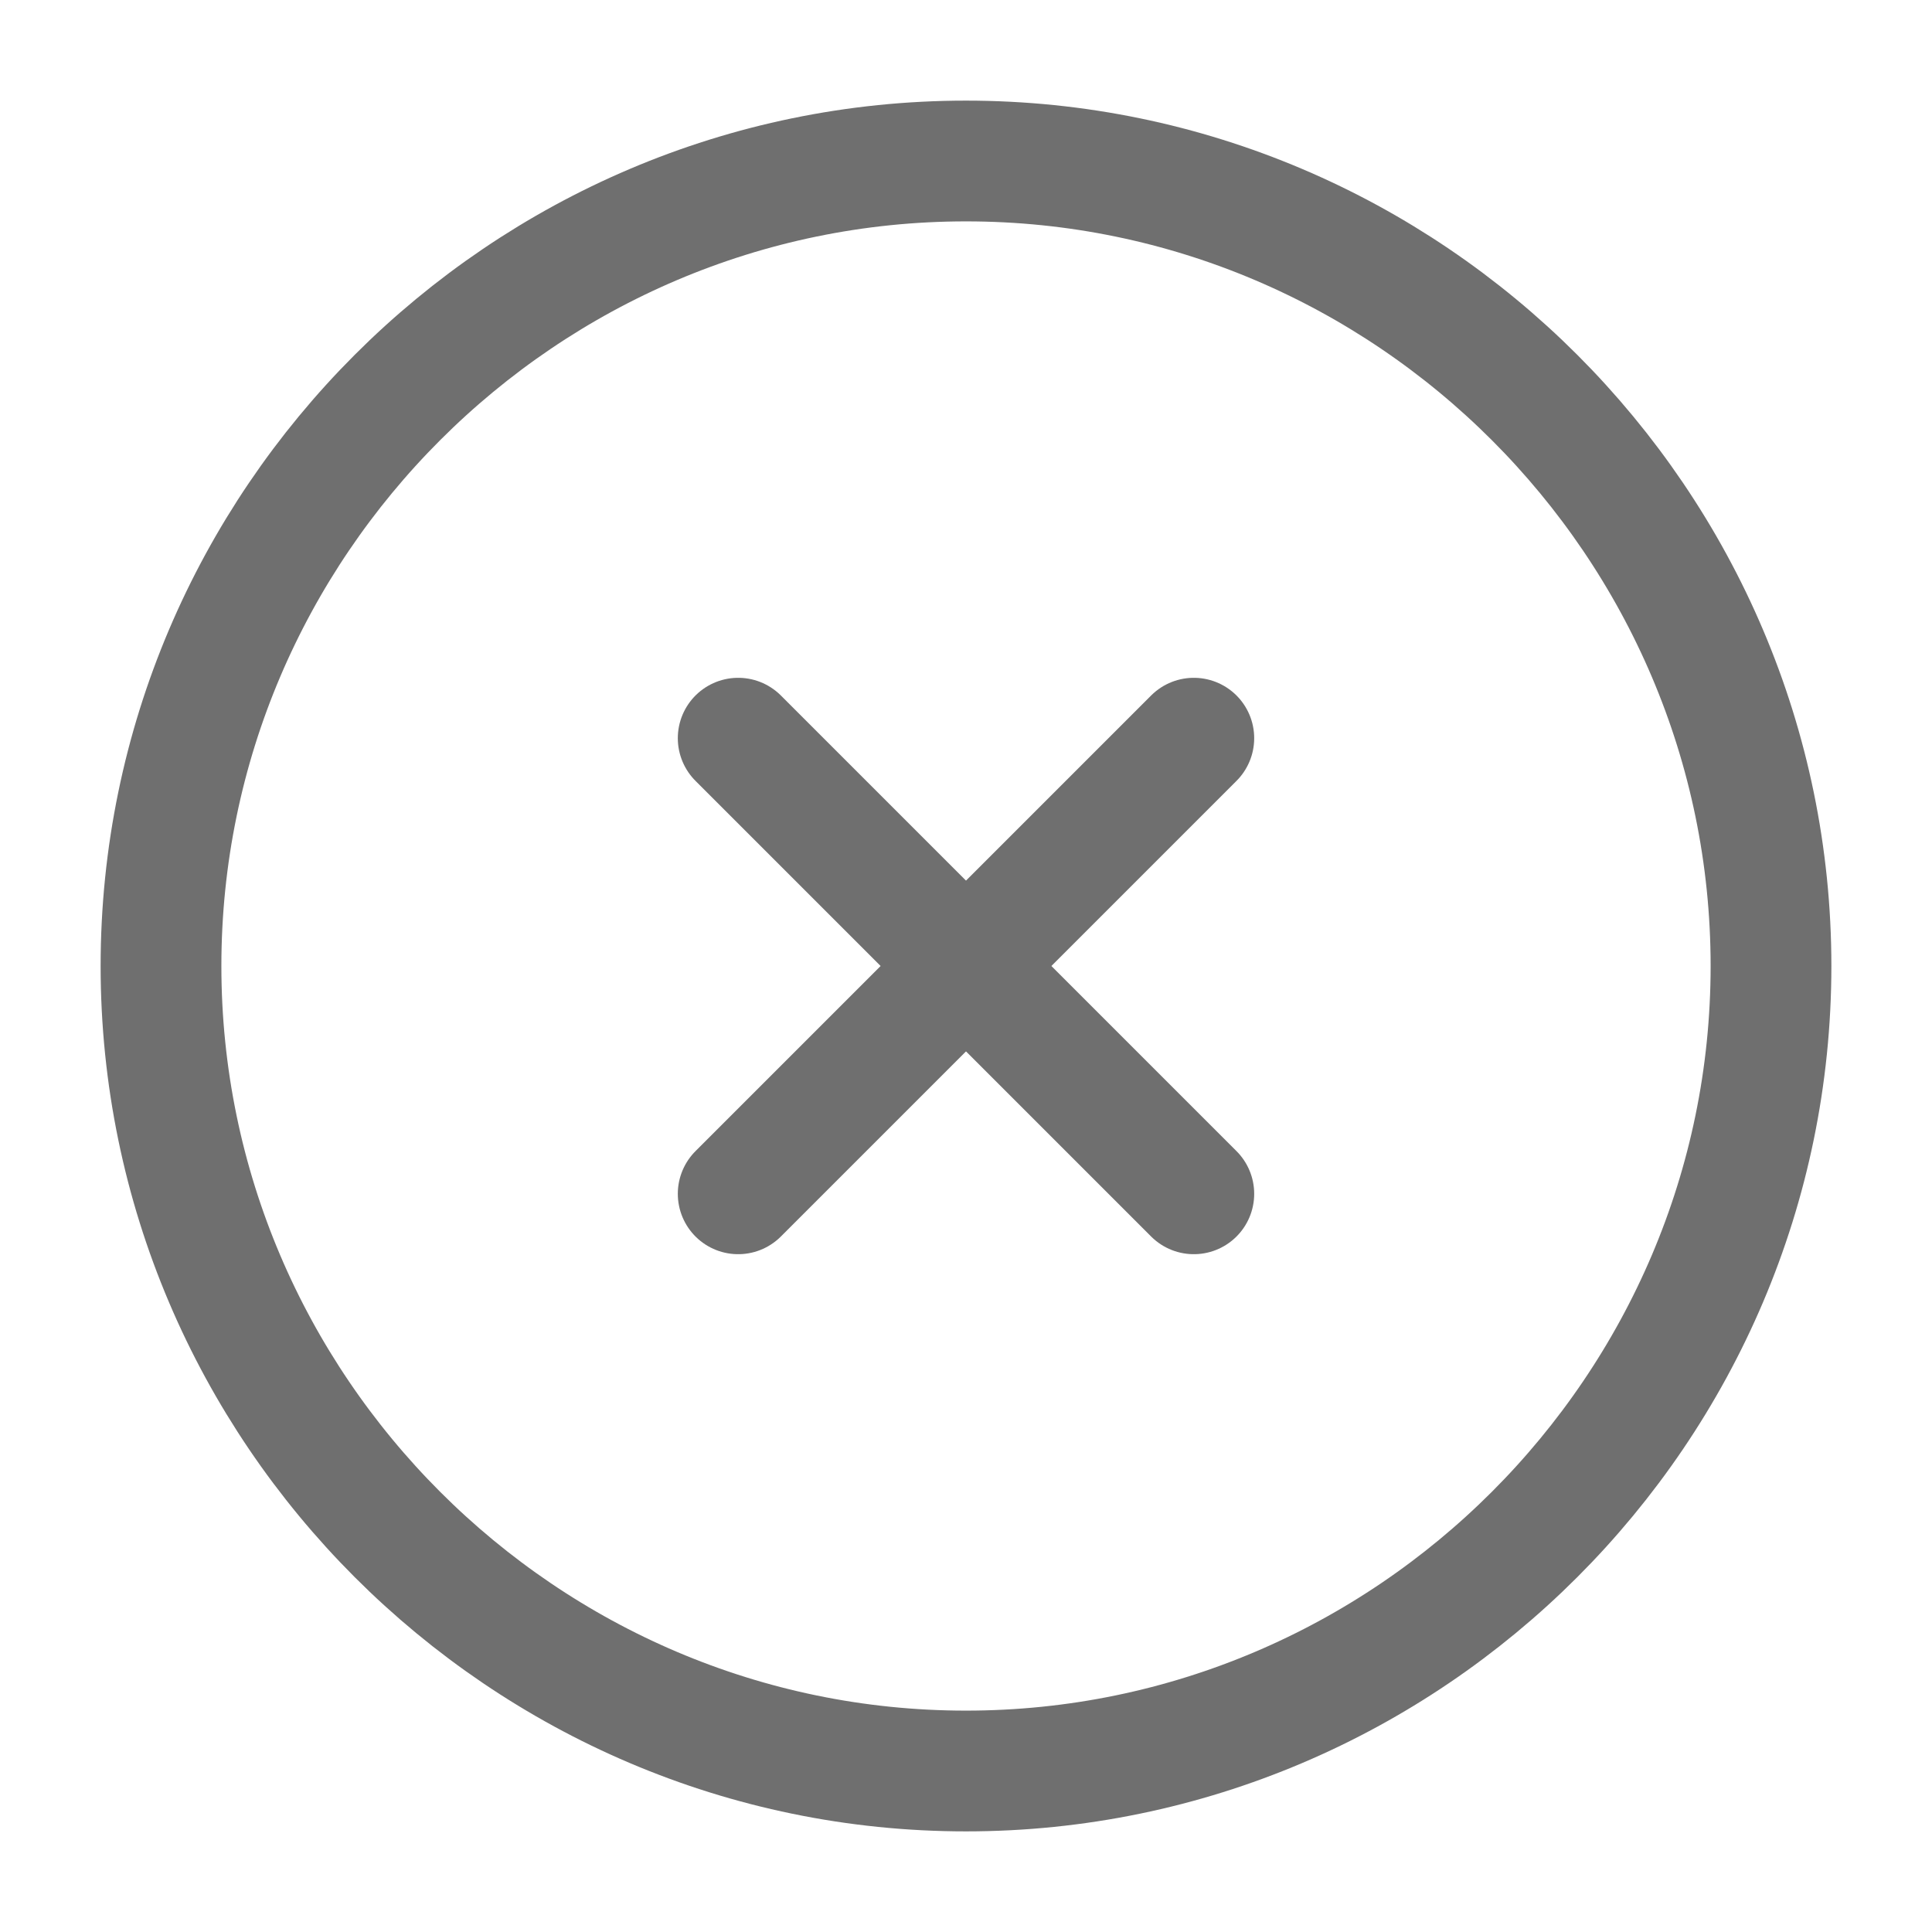 <svg width="24" height="24" viewBox="0 0 24 24" fill="none" xmlns="http://www.w3.org/2000/svg">
<path d="M12 22C17.5 22 22 17.5 22 12C22 6.5 17.5 2 12 2C6.5 2 2 6.5 2 12C2 17.5 6.5 22 12 22Z" stroke="#6F6F6F" stroke-width="1.5" stroke-linecap="round" stroke-linejoin="round"/>
<path d="M9.17 14.83L14.83 9.17" stroke="#6F6F6F" stroke-width="1.5" stroke-linecap="round" stroke-linejoin="round"/>
<path d="M14.83 14.83L9.17 9.17" stroke="#6F6F6F" stroke-width="1.5" stroke-linecap="round" stroke-linejoin="round"/>
</svg>
